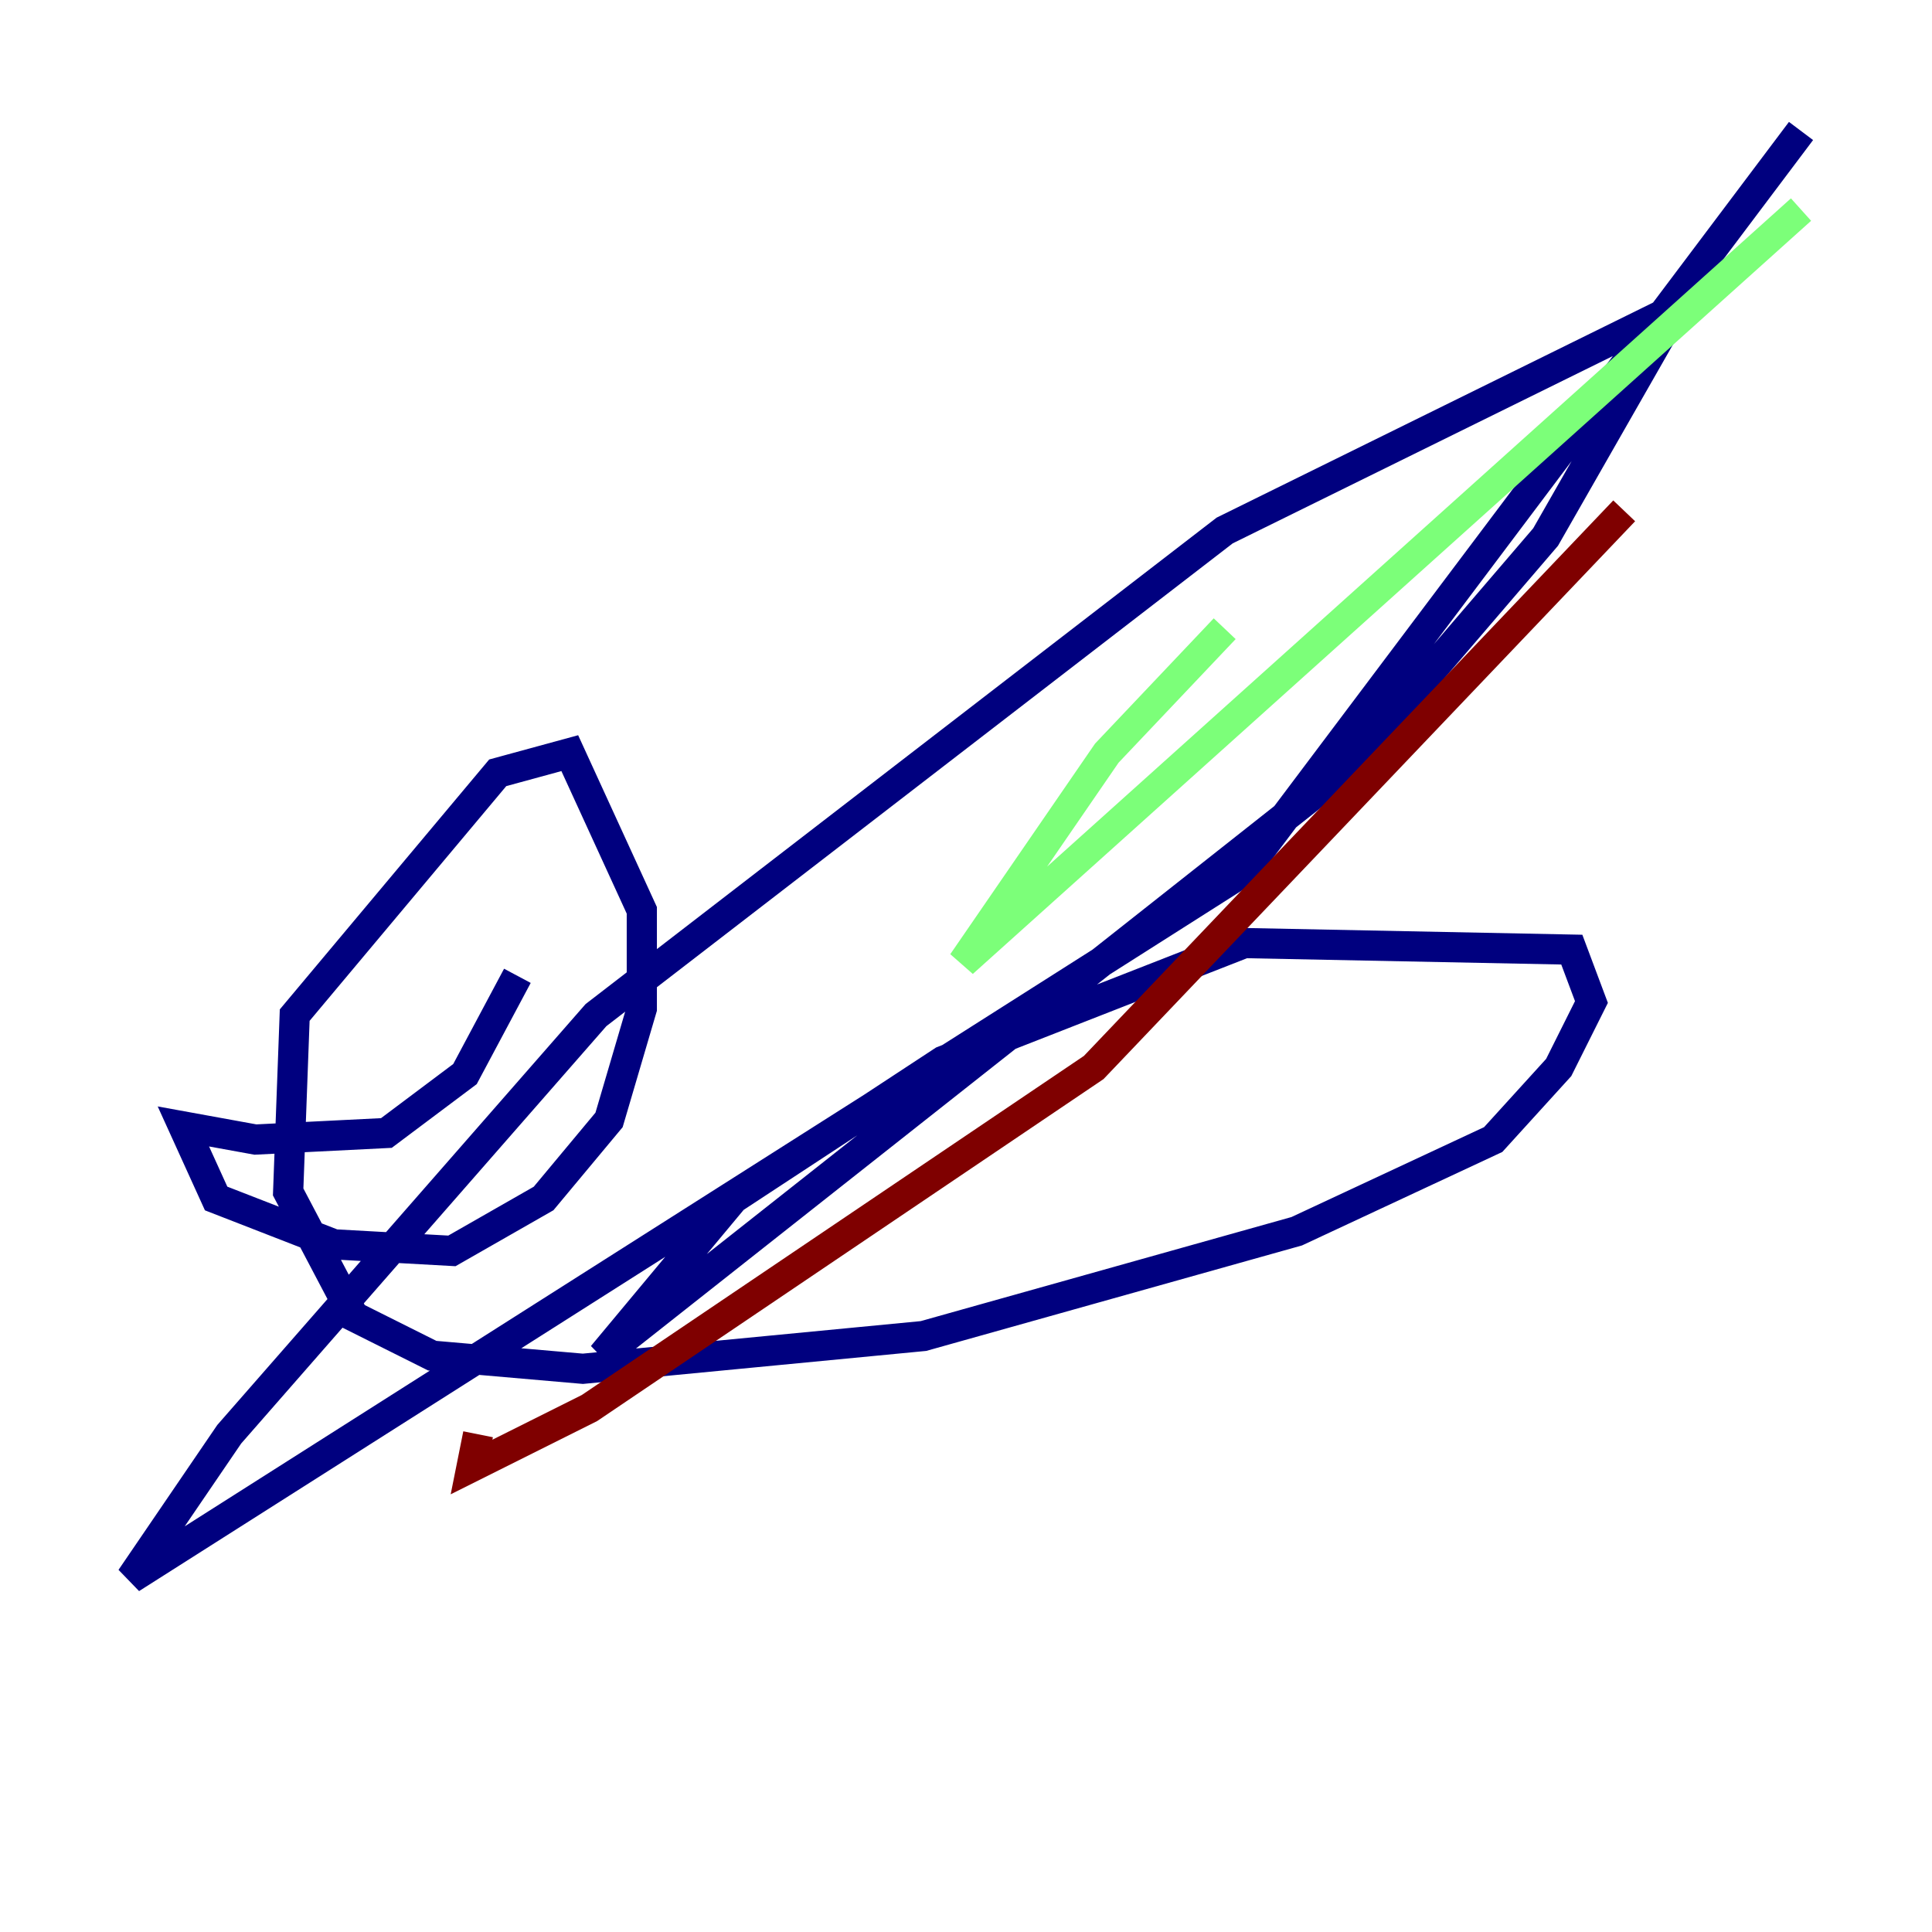 <?xml version="1.0" encoding="utf-8" ?>
<svg baseProfile="tiny" height="128" version="1.2" viewBox="0,0,128,128" width="128" xmlns="http://www.w3.org/2000/svg" xmlns:ev="http://www.w3.org/2001/xml-events" xmlns:xlink="http://www.w3.org/1999/xlink"><defs /><polyline fill="none" points="34.278,64.651 30.807,71.159 25.6,75.064 16.922,75.498 12.149,74.63 14.319,79.403 22.129,82.441 29.939,82.875 36.014,79.403 40.352,74.197 42.522,66.82 42.522,60.312 37.749,49.898 32.976,51.2 19.525,67.254 19.091,78.969 23.43,87.214 28.637,89.817 38.617,90.685 61.18,88.515 85.912,81.573 98.929,75.498 103.268,70.725 105.437,66.386 104.136,62.915 82.441,62.481 62.481,70.291 48.597,79.403 39.919,89.817 89.383,50.766 102.4,35.58 111.078,20.393 81.139,35.146 39.485,67.254 15.186,95.024 8.678,104.57 82.441,57.709 119.322,8.678" stroke="#00007f" stroke-width="2" /><polyline fill="none" points="81.139,41.654 73.329,49.898 63.783,63.783 119.322,13.885" stroke="#7cff79" stroke-width="2" /><polyline fill="none" points="31.675,95.024 31.241,97.193 39.051,93.288 72.461,70.725 107.607,33.844" stroke="#7f0000" stroke-width="2" /></svg>